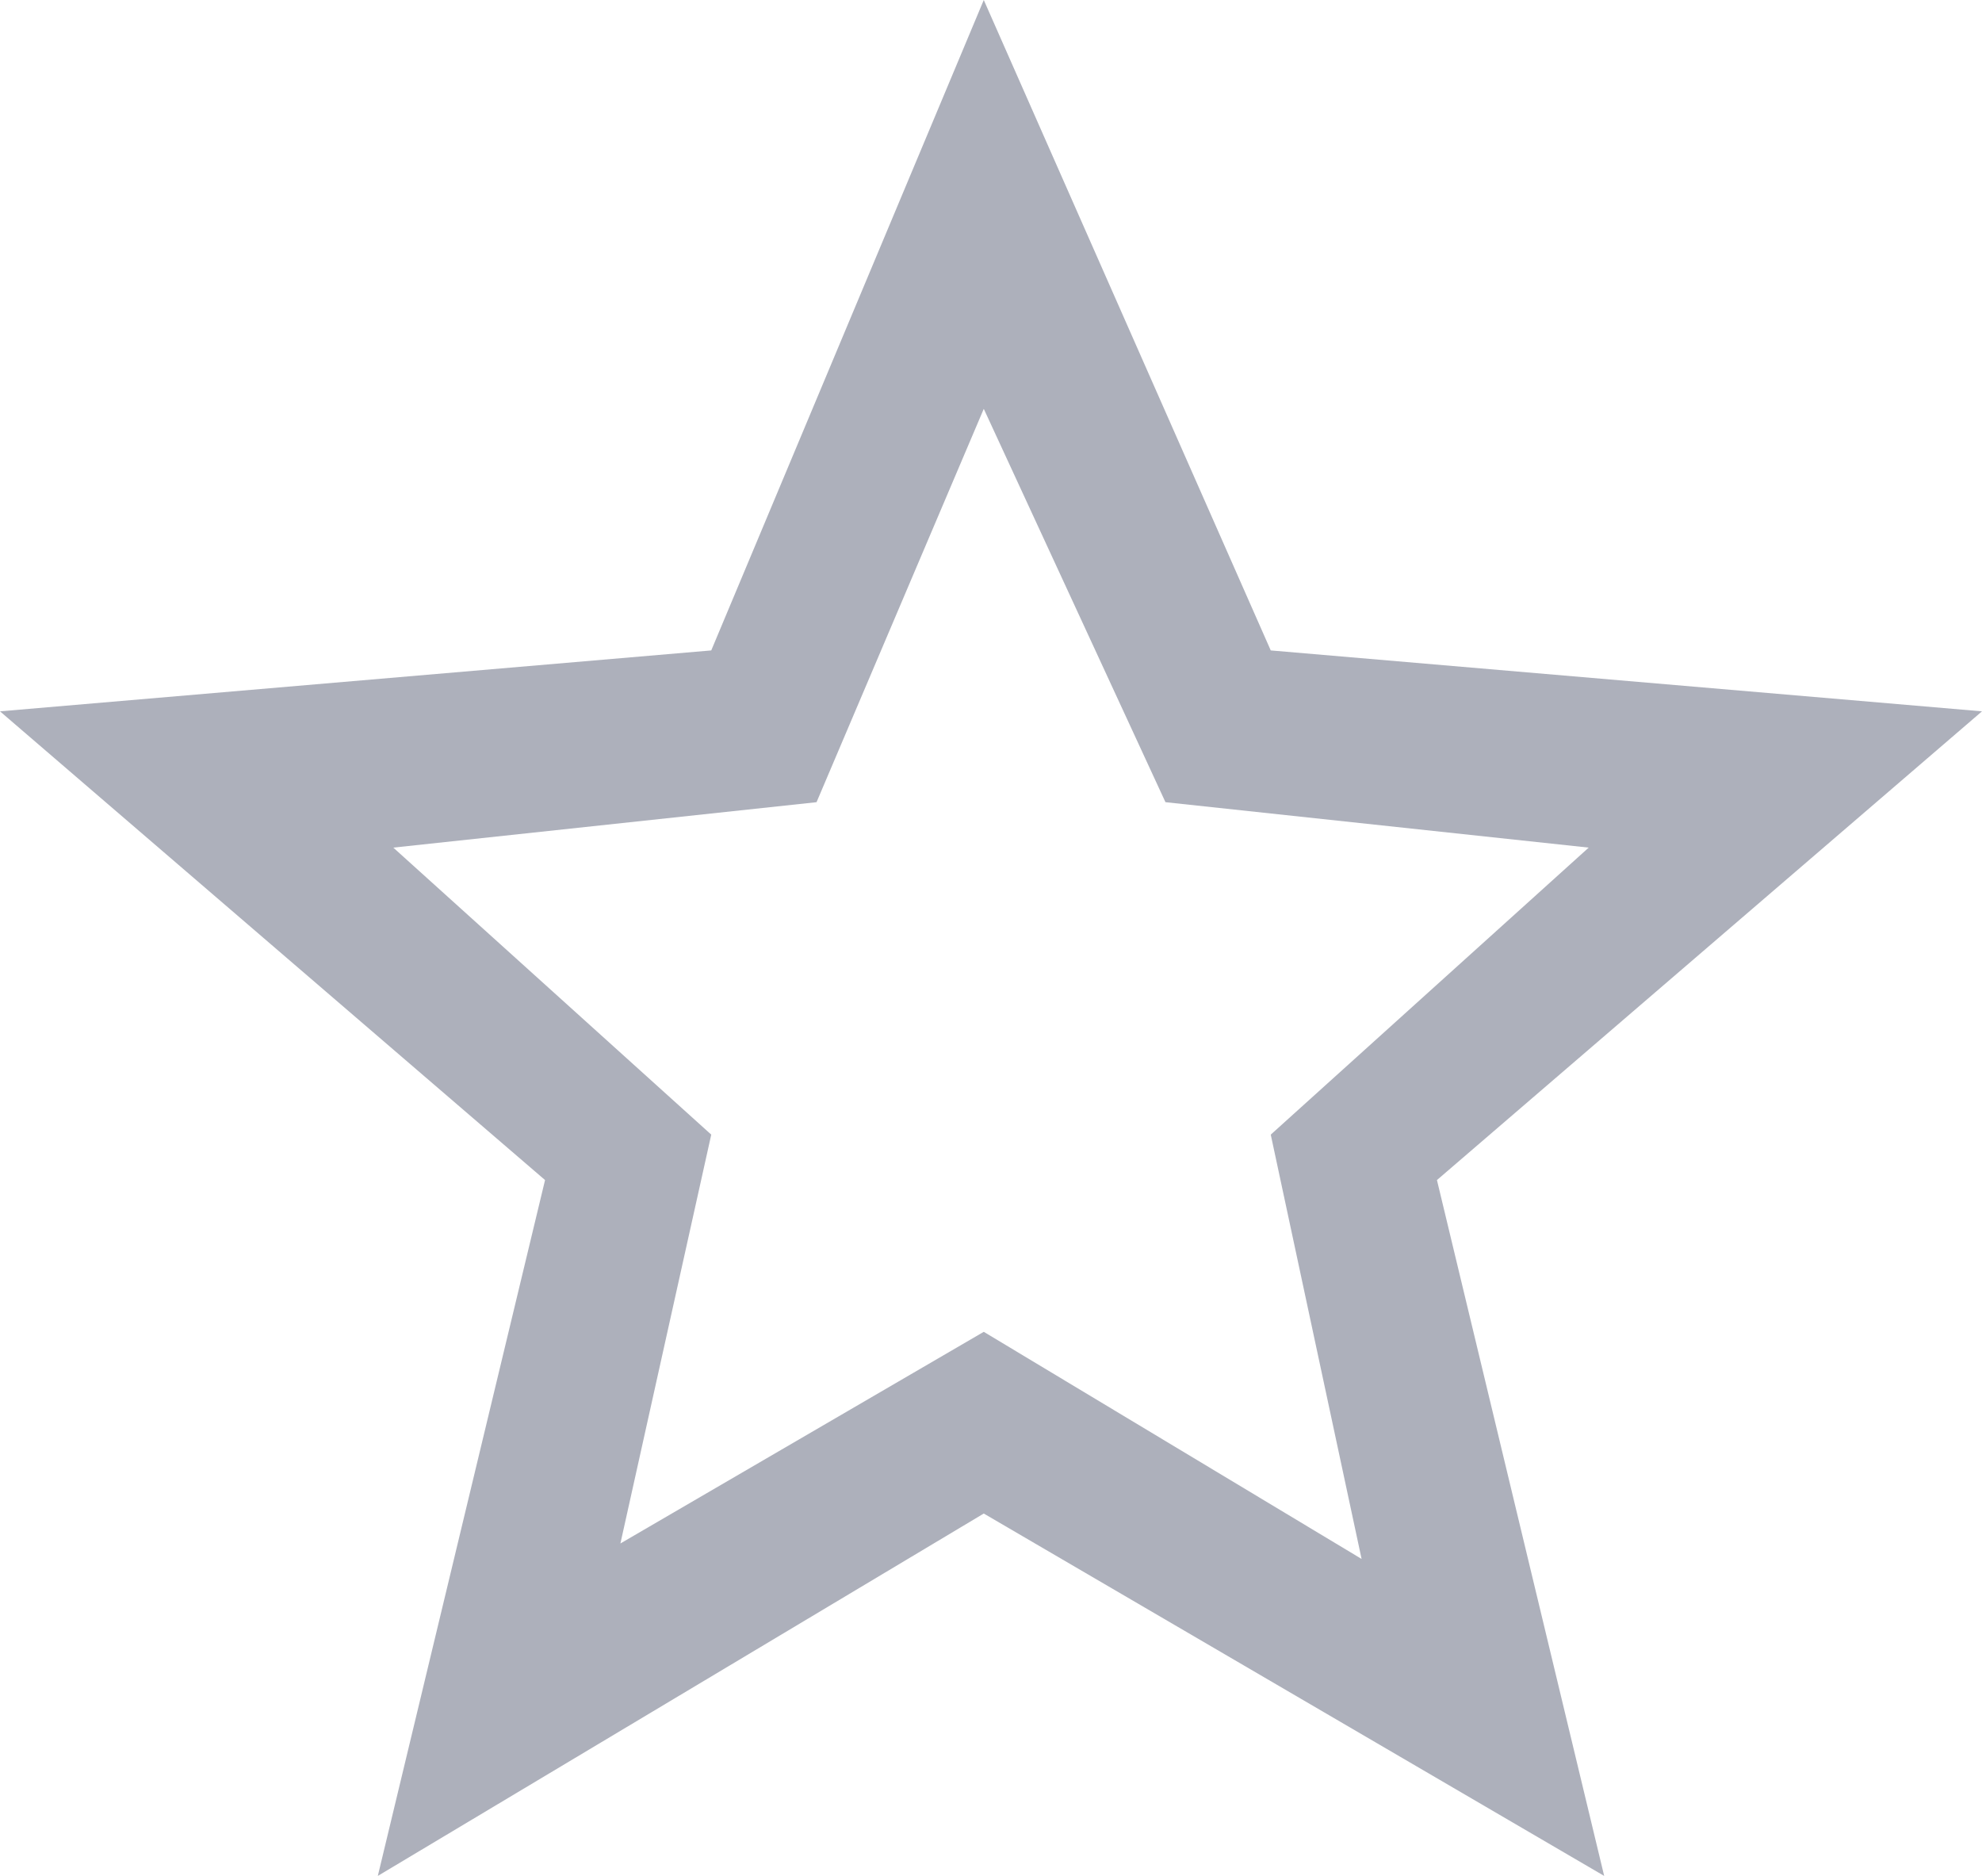 <?xml version="1.0" encoding="UTF-8"?>
<!DOCTYPE svg PUBLIC "-//W3C//DTD SVG 1.1//EN" "http://www.w3.org/Graphics/SVG/1.1/DTD/svg11.dtd">
<!-- Creator: CorelDRAW X8 -->
<svg xmlns="http://www.w3.org/2000/svg" xml:space="preserve" width="1920px" height="1817px" version="1.1" shape-rendering="geometricPrecision" text-rendering="geometricPrecision" image-rendering="optimizeQuality" fill-rule="evenodd" clip-rule="evenodd"
viewBox="0 0 1920 1817"
 xmlns:xlink="http://www.w3.org/1999/xlink">
 <g id="Capa_x0020_1">
  <path fill="#ADB0BB" d="M1920 689l-689 -59 -278 -630 -264 630 -689 59 528 454 -162 674 587 -351 601 351 -162 -674 528 -454 0 0zm-967 601l-352 205 88 -396 -308 -278 410 -44 162 -381 176 381 410 44 -308 278 88 411 -366 -220 0 0z"/>
 </g>
</svg>
